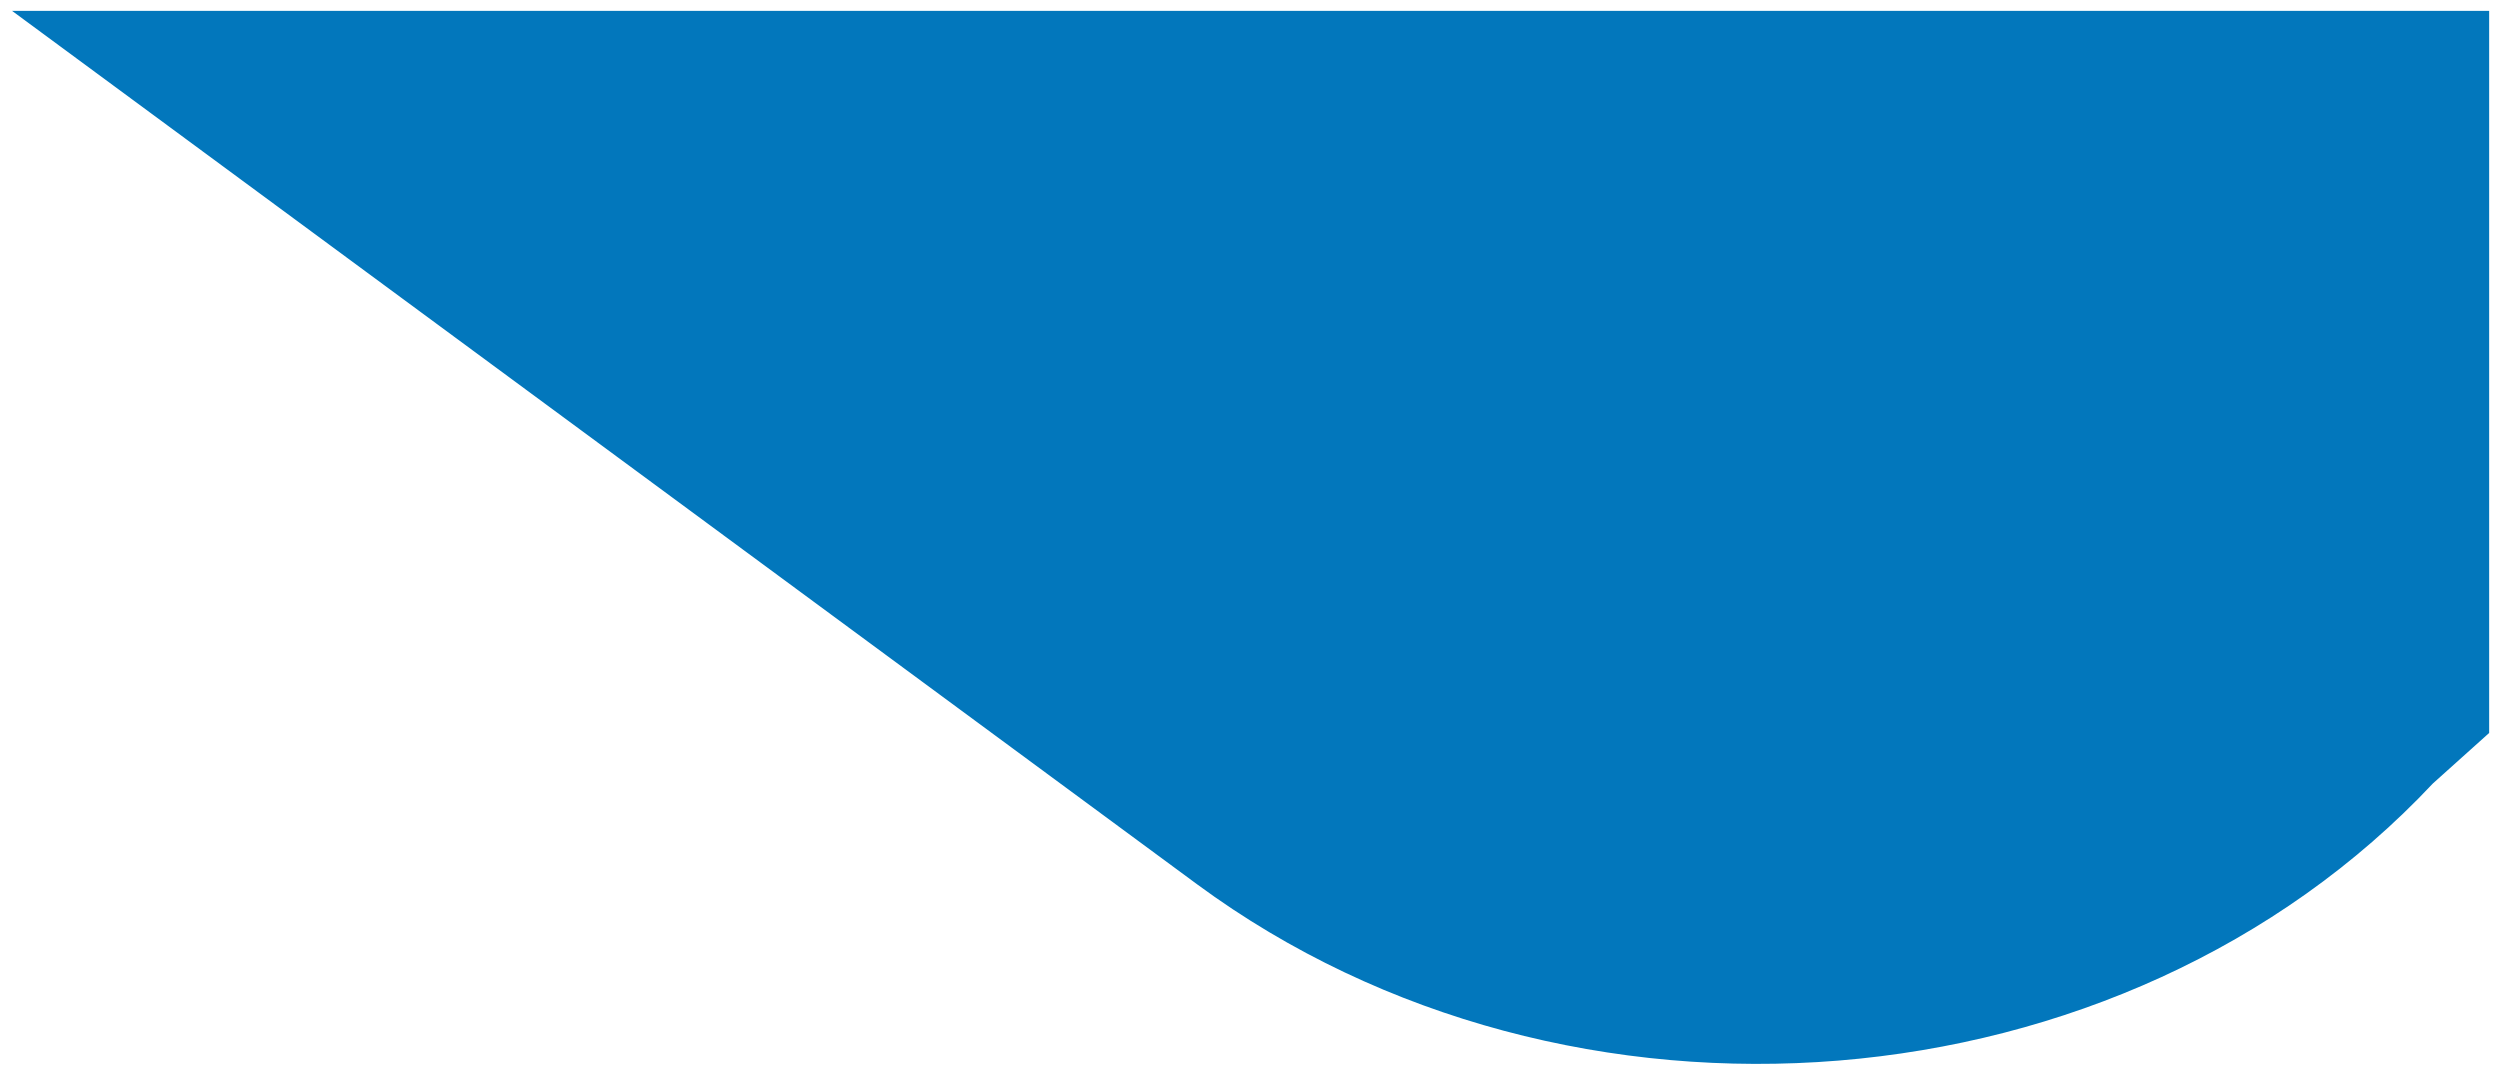 <svg xmlns="http://www.w3.org/2000/svg" xmlns:xlink="http://www.w3.org/1999/xlink" width="2188.021" height="940.693" viewBox="0 0 2188.021 940.693">
  <defs>
    <filter id="Rectangle_1" x="0" y="0" width="2188.021" height="940.693" filterUnits="userSpaceOnUse">
      <feOffset dx="-6" dy="6" input="SourceAlpha"/>
      <feGaussianBlur stdDeviation="3" result="blur"/>
      <feFlood flood-opacity="0.502"/>
      <feComposite operator="in" in2="blur"/>
      <feComposite in="SourceGraphic"/>
    </filter>
  </defs>
  <g transform="matrix(1, 0, 0, 1, 0, 0)" filter="url(#Rectangle_1)">
    <path id="Rectangle_1-2" data-name="Rectangle 1" d="M1294.443,1204.493c326.087,240.169,810.309,200.645,1081.541-88.277l49.24-44.2v-632h-2168Z" transform="translate(-240.7 -436.52)" fill="#0277bc" stroke="rgba(0,0,0,0)" stroke-width="1"/>
  </g>
</svg>
